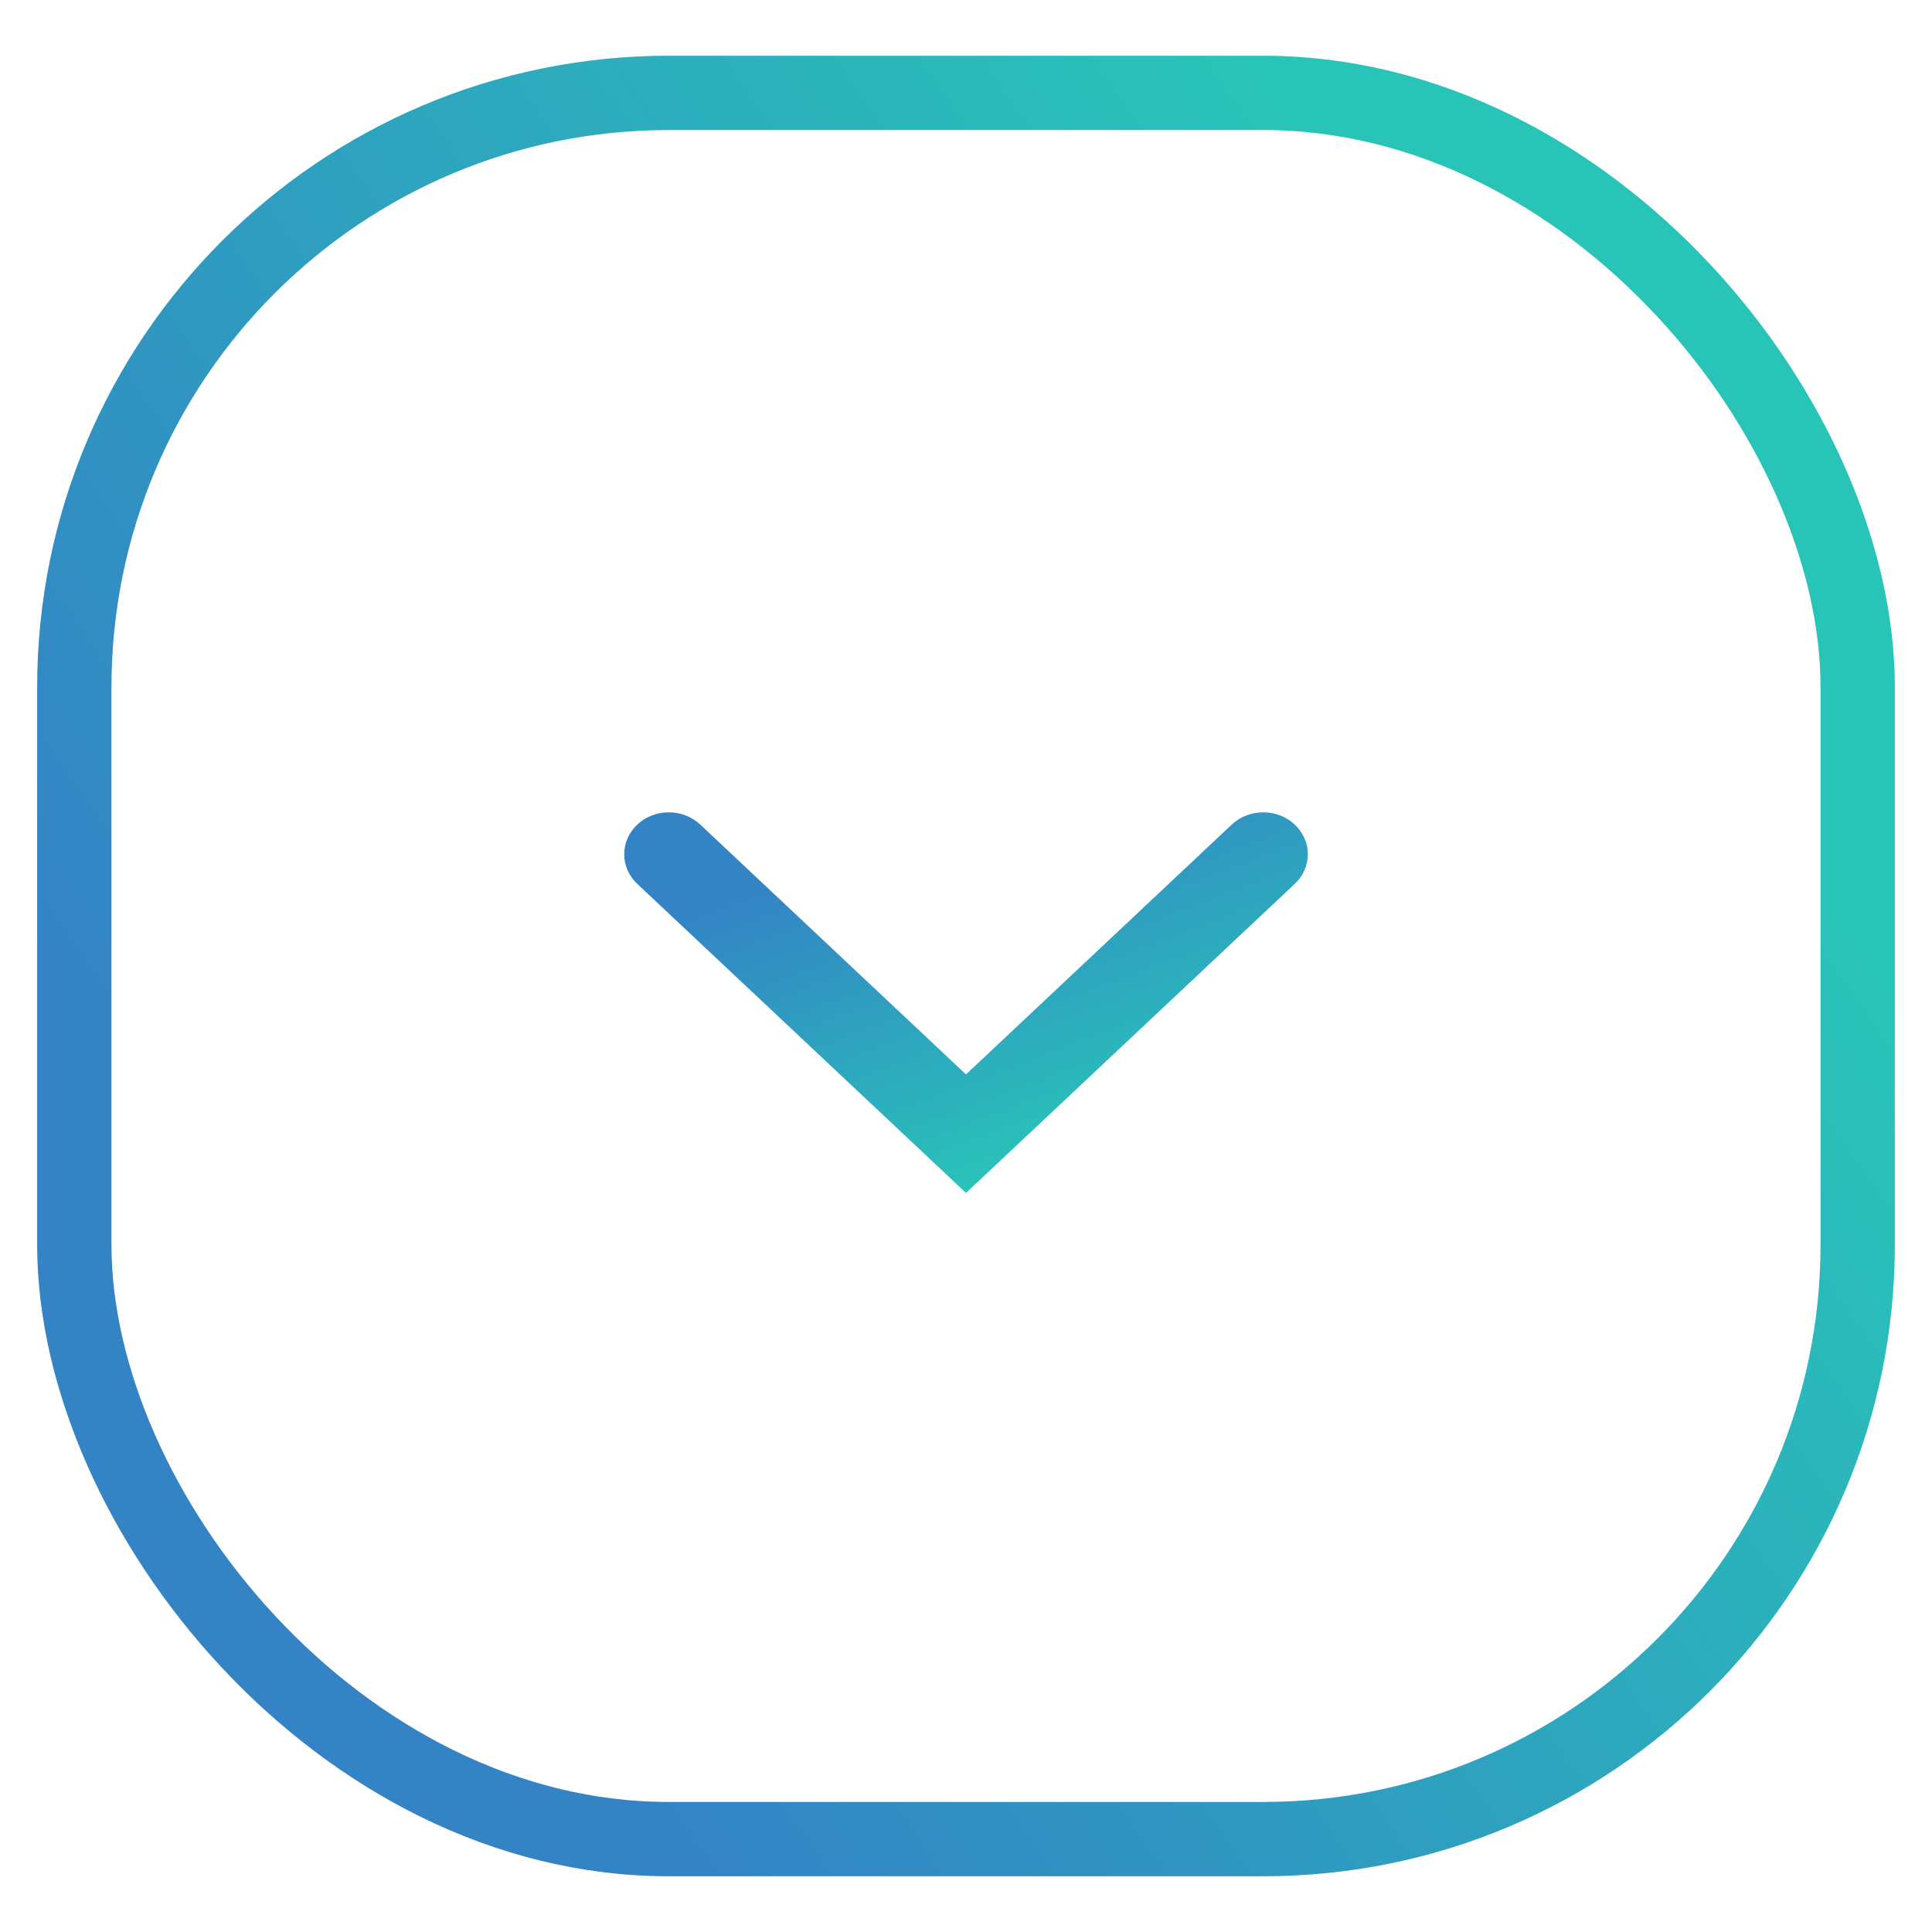 <svg width="100%" height="100%" viewBox="0 0 26 26" fill="none" xmlns="http://www.w3.org/2000/svg">
<rect x="1" y="1.25" width="24" height="23.5" rx="8" stroke="url(#paint0_linear_4172_123971)"/>
<path fill-rule="evenodd" clip-rule="evenodd" d="M17.424 11.097C17.659 11.318 17.659 11.675 17.424 11.895L13 16.054L8.576 11.895C8.342 11.675 8.342 11.318 8.576 11.097C8.81 10.877 9.19 10.877 9.424 11.097L13 14.459L16.576 11.097C16.81 10.877 17.19 10.877 17.424 11.097Z" fill="url(#paint1_linear_4172_123971)"/>
<defs>
<linearGradient id="paint0_linear_4172_123971" x1="3.888" y1="17.722" x2="20.529" y2="6.202" gradientUnits="userSpaceOnUse">
<stop stop-color="#3383C5"/>
<stop offset="1" stop-color="#29C4B8"/>
</linearGradient>
<linearGradient id="paint1_linear_4172_123971" x1="11.151" y1="11.549" x2="12.887" y2="16.147" gradientUnits="userSpaceOnUse">
<stop stop-color="#3383C5"/>
<stop offset="1" stop-color="#29C4B8"/>
</linearGradient>
</defs>
</svg>
